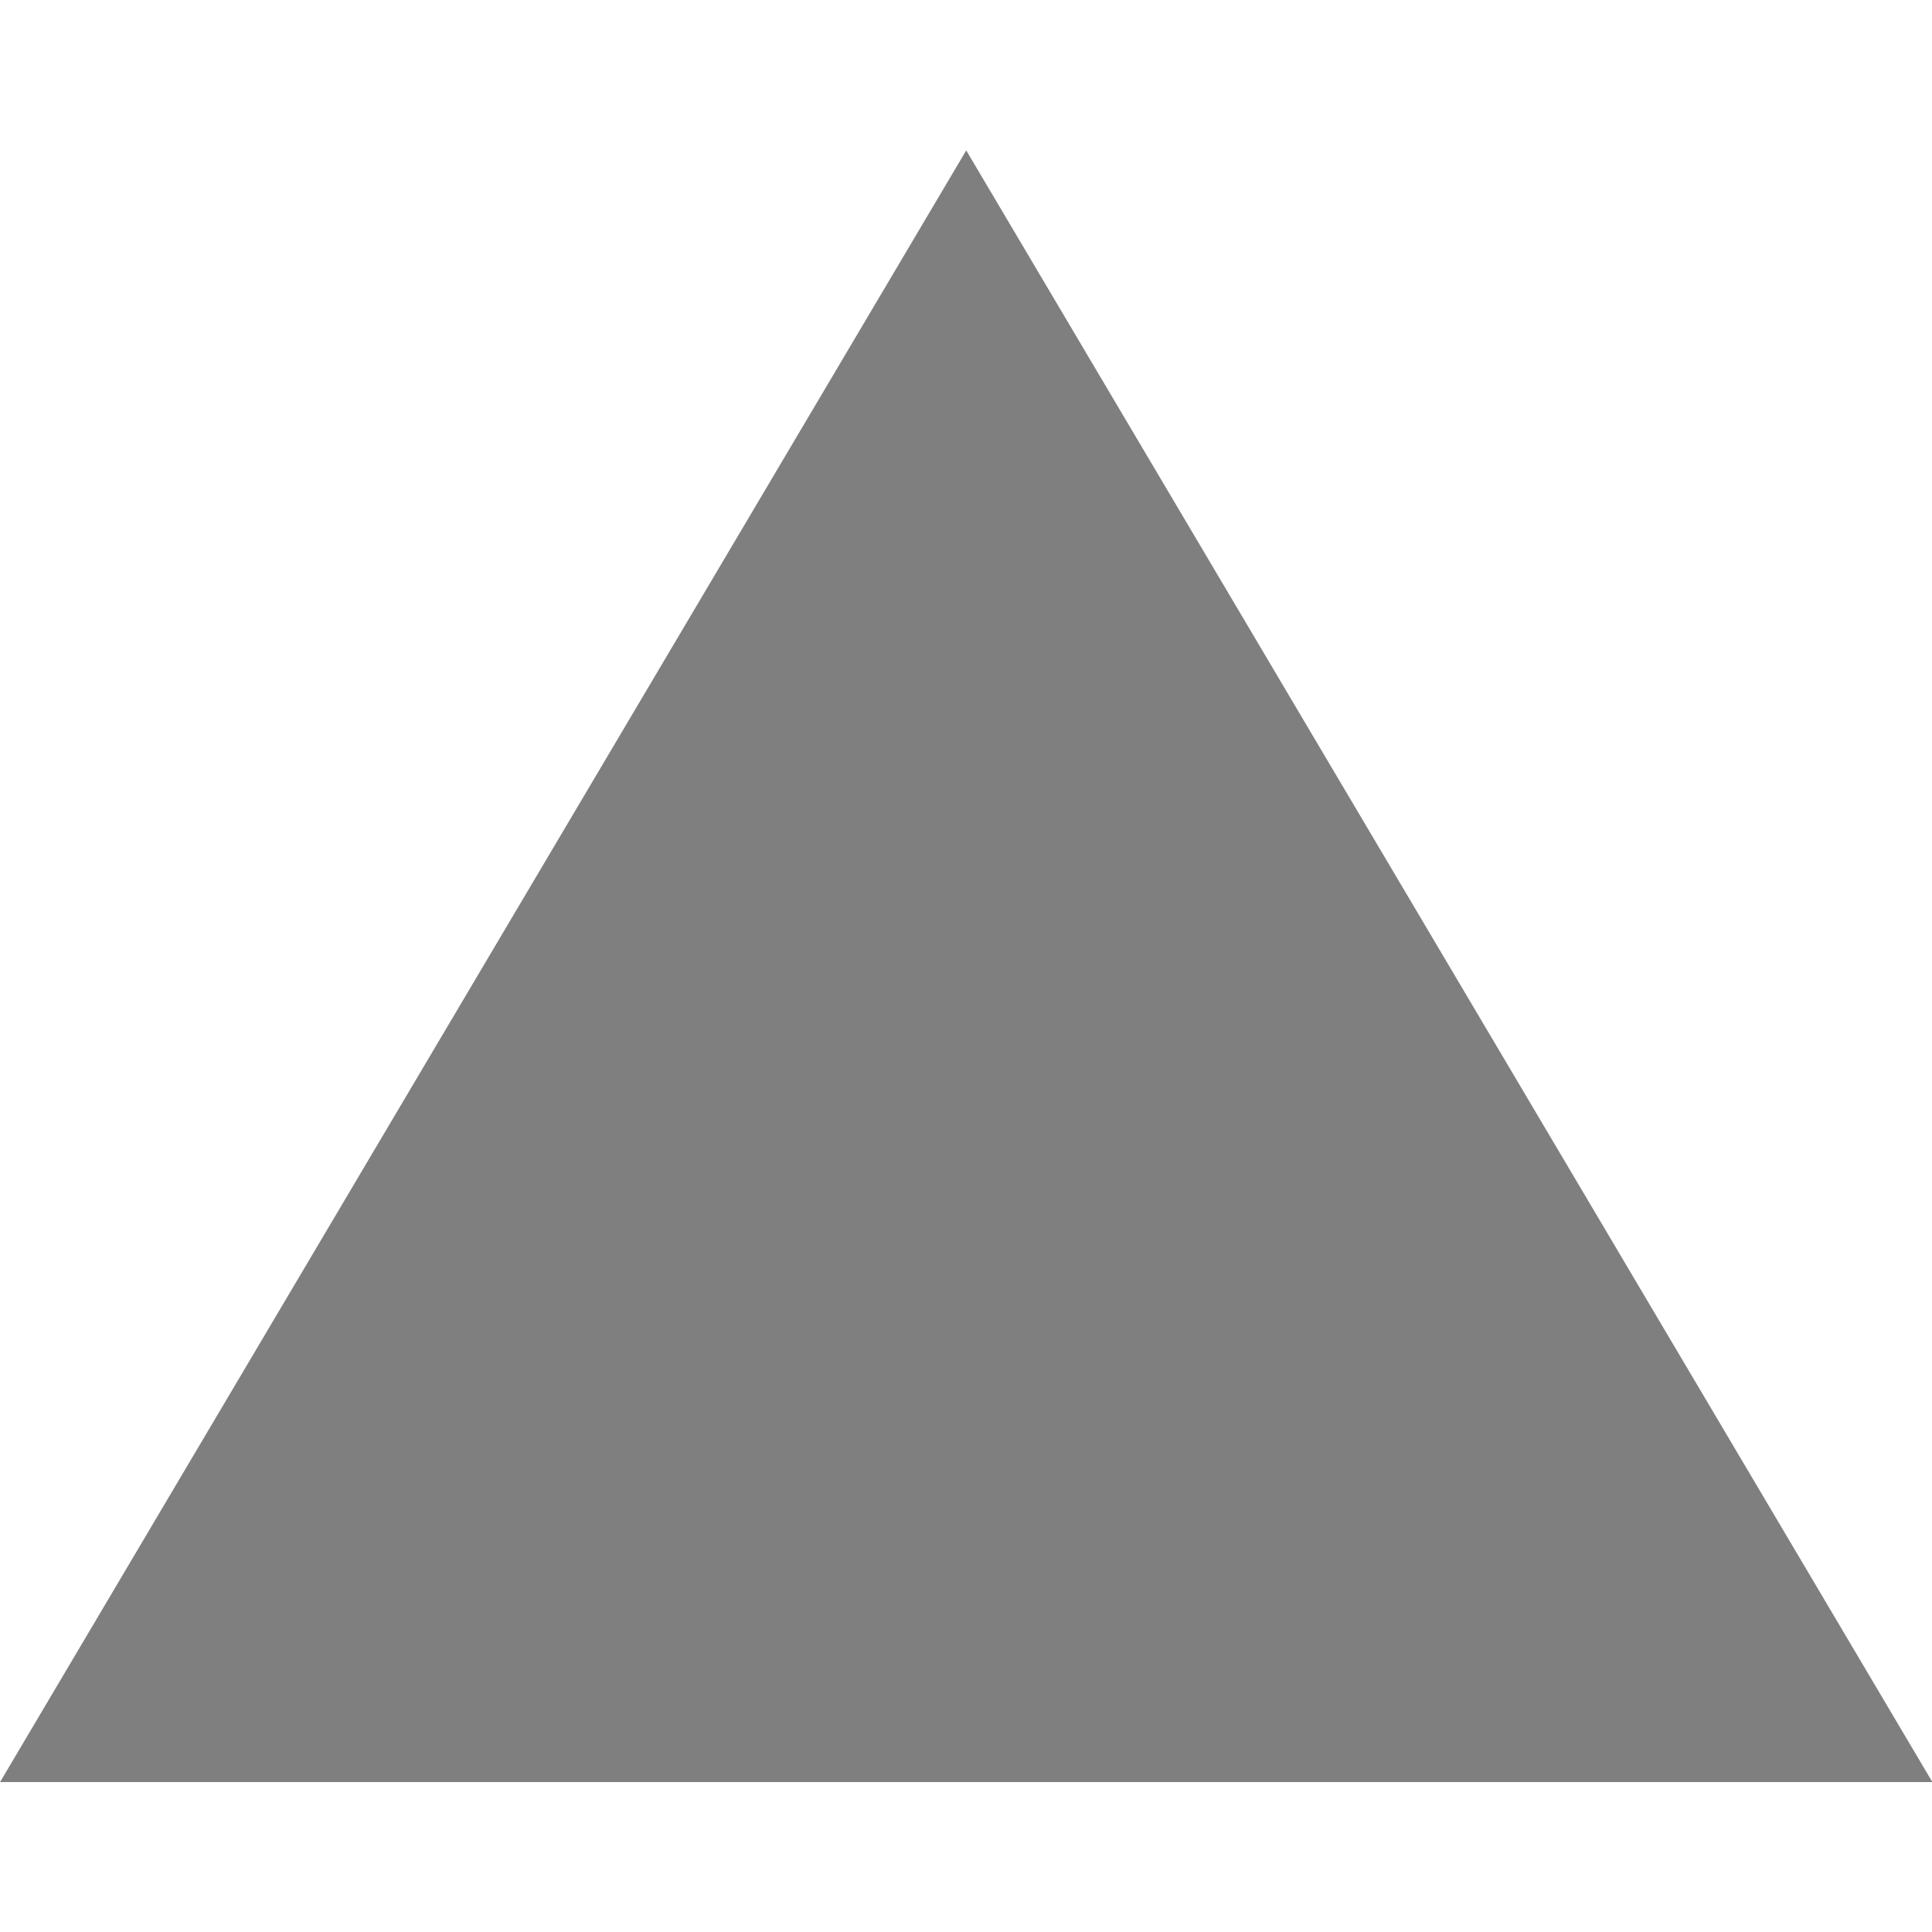 <?xml version="1.0" encoding="UTF-8" standalone="no"?>
<!DOCTYPE svg PUBLIC "-//W3C//DTD SVG 1.1//EN" "http://www.w3.org/Graphics/SVG/1.1/DTD/svg11.dtd">
<svg width="100%" height="100%" viewBox="0 0 1500 1500" version="1.1" xmlns="http://www.w3.org/2000/svg" xmlns:xlink="http://www.w3.org/1999/xlink" xml:space="preserve" xmlns:serif="http://www.serif.com/" style="fill-rule:evenodd;clip-rule:evenodd;stroke-linejoin:round;stroke-miterlimit:2;">
    <g transform="matrix(1.258,0,0,1.258,-251.141,-333.434)">
        <path d="M795.957,357.873L1392.24,1364.89L199.669,1364.89L795.957,357.873Z" style="fill:rgb(127,127,127);"/>
    </g>
</svg>

